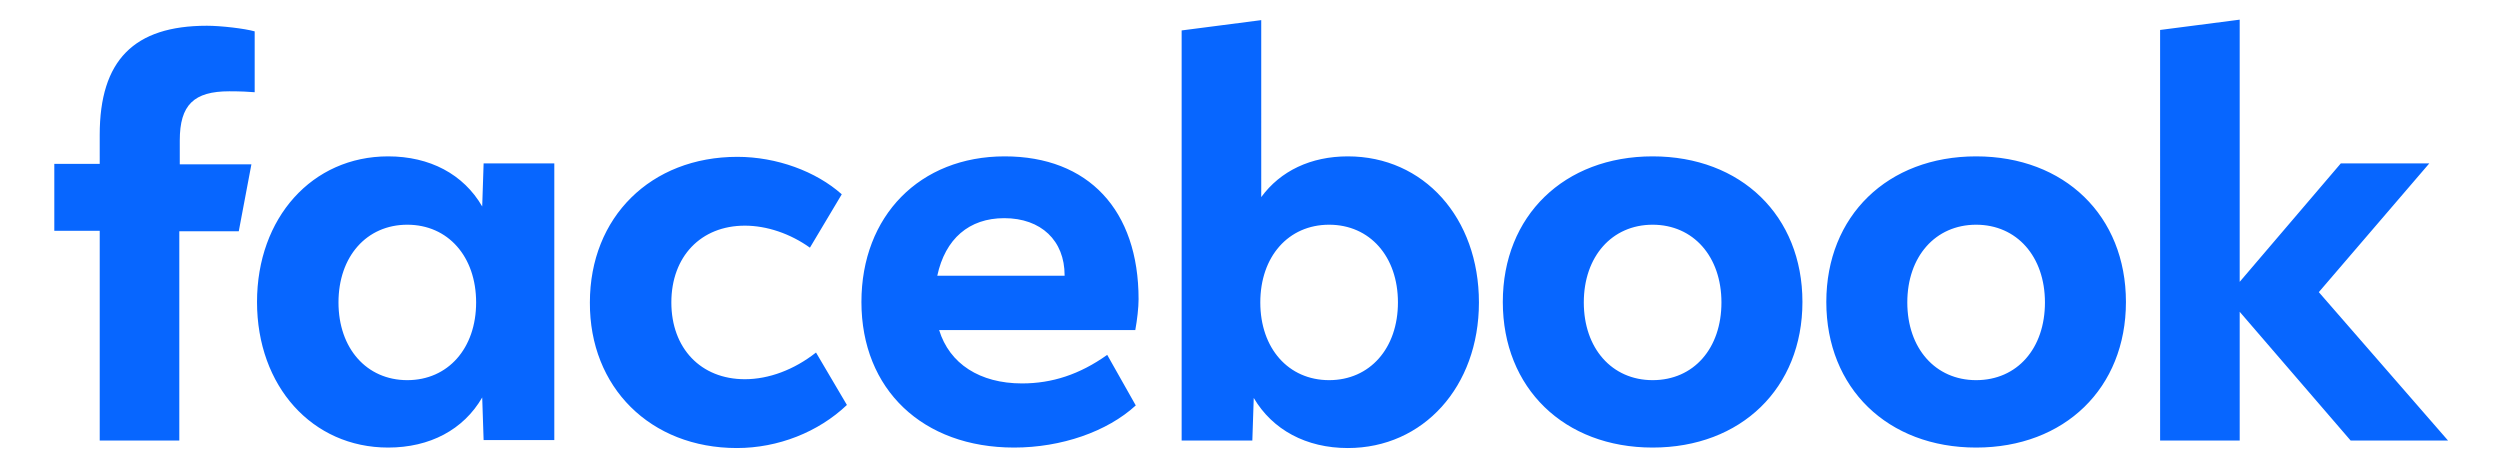 <?xml version="1.0" encoding="utf-8"?>
<!-- Generator: Adobe Illustrator 28.2.0, SVG Export Plug-In . SVG Version: 6.00 Build 0)  -->
<svg version="1.1" id="Layer_1" xmlns="http://www.w3.org/2000/svg" xmlns:xlink="http://www.w3.org/1999/xlink" x="0px" y="0px"
	 viewBox="0 0 534 100" style="enable-background:new 0 0 534 100;" xml:space="preserve">
<style type="text/css">
	.st0{fill:#0766FF;}
</style>
<path class="st0" d="M461.4,94.1h17V66.6l23.7,27.5h20.8l-27.6-31.7l23.6-27.5h-18.9l-21.6,25.3v-56l-17,2.2V94.1z M422.1,33.4
	c-18.9,0-32,12.7-32,31.1s13.1,31.1,32,31.1c18.9,0,32-12.7,32-31.1S441,33.4,422.1,33.4L422.1,33.4z M422.1,81.2
	c-8.7,0-14.7-6.8-14.7-16.6s6-16.6,14.7-16.6c8.7,0,14.7,6.8,14.7,16.6S430.9,81.2,422.1,81.2z M353,33.4c-18.9,0-32,12.7-32,31.1
	s13.1,31.1,32,31.1c18.9,0,32-12.7,32-31.1S371.9,33.4,353,33.4L353,33.4z M353,81.2c-8.7,0-14.7-6.8-14.7-16.6s6-16.6,14.7-16.6
	c8.7,0,14.7,6.8,14.7,16.6S361.8,81.2,353,81.2z M287.9,33.4c-7.9,0-14.4,3.1-18.5,8.7V4.3l-17,2.2v87.6h15.1l0.3-9.1
	c4,6.8,11.2,10.7,20.1,10.7c16.1,0,28-13.1,28-31.1C315.9,46.5,304.1,33.4,287.9,33.4L287.9,33.4z M283.9,81.2
	c-8.7,0-14.7-6.8-14.7-16.6s6-16.6,14.7-16.6c8.7,0,14.7,6.8,14.7,16.6S292.6,81.2,283.9,81.2z M218.3,81.9c-9,0-15.5-4.2-17.7-11.4
	h41.9c0.4-2.2,0.7-4.8,0.7-6.6c0-19-10.7-30.5-28.6-30.5c-18.1,0-30.6,12.7-30.6,31.1c0,18.7,13.1,31.1,32.6,31.1
	c10.1,0,19.9-3.4,26-9l-6.1-10.8C230.6,80,224.7,81.9,218.3,81.9L218.3,81.9z M214.5,46.6c7.9,0,12.9,4.8,12.9,12.2v0.1h-27.2
	C201.9,51,207,46.6,214.5,46.6L214.5,46.6z M157.4,95.7c8.8,0,17.4-3.4,23.5-9.2l-6.6-11.2c-4.7,3.7-10.1,5.7-15.2,5.7
	c-9.4,0-15.7-6.6-15.7-16.4s6.3-16.4,15.7-16.4c4.7,0,9.7,1.7,13.9,4.7l6.8-11.4c-5.5-4.9-13.9-8-22.3-8
	c-18.5,0-31.5,12.9-31.5,31.1C125.9,82.7,138.9,95.7,157.4,95.7z M103.3,34.9l-0.3,9.2c-4-6.9-11.2-10.7-20.1-10.7
	c-16.2,0-28,13.1-28,31.1c0,18,11.8,31.1,28,31.1c8.9,0,16.1-3.8,20.1-10.7l0.3,9.1h15.1V34.9H103.3L103.3,34.9z M87,81.2
	c-8.7,0-14.7-6.8-14.7-16.6s6-16.6,14.7-16.6c8.7,0,14.7,6.8,14.7,16.6S95.7,81.2,87,81.2L87,81.2z M53.7,35.1H38.4V30
	c0-7.6,3-10.5,10.6-10.5c2.4,0,4.3,0.1,5.4,0.2v-13c-2.1-0.6-7.2-1.2-10.2-1.2c-15.6,0-22.9,7.4-22.9,23.3V35h-9.7v14.3h9.7v44.8h17
	V49.4h12.7L53.7,35.1z"/>
</svg>
